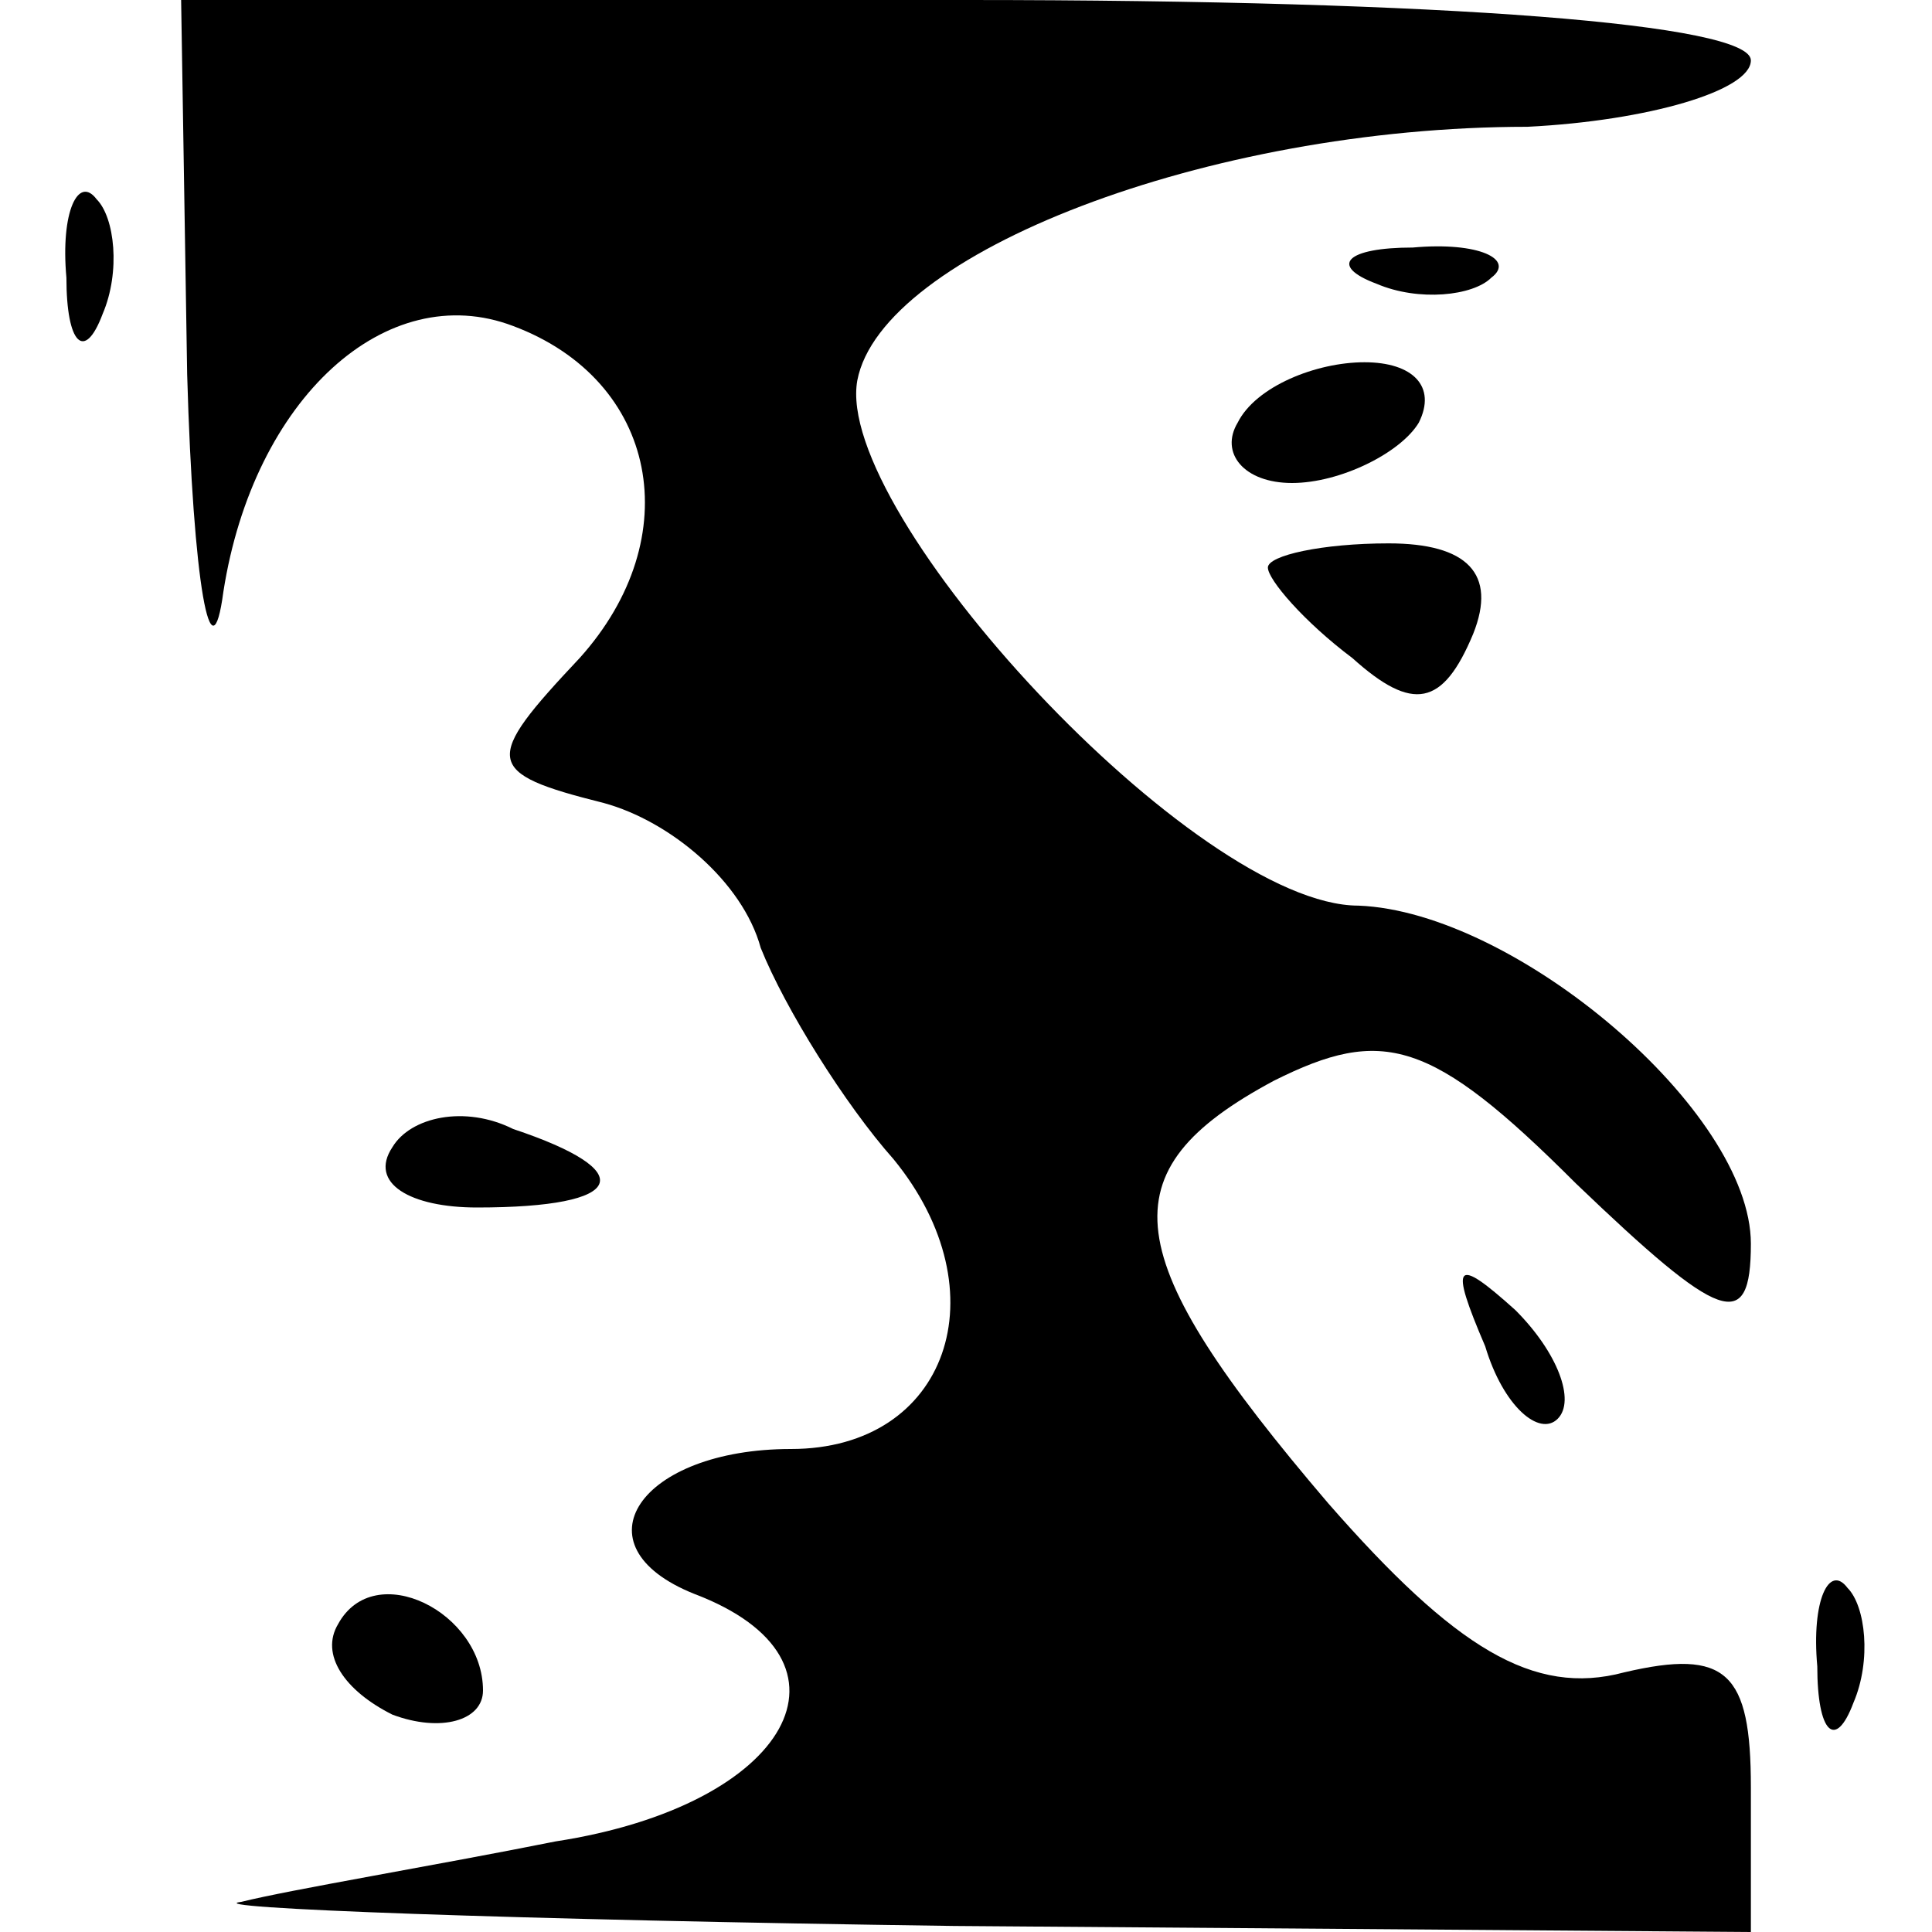 <?xml version="1.0" standalone="no"?>
<!DOCTYPE svg PUBLIC "-//W3C//DTD SVG 20010904//EN"
 "http://www.w3.org/TR/2001/REC-SVG-20010904/DTD/svg10.dtd">
<svg version="1.0" xmlns="http://www.w3.org/2000/svg"
 width="32pt" height="32pt" viewBox="0 0 32 32"
 preserveAspectRatio="xMidYMid meet">
<g transform="translate(0,32) scale(0.1,-0.1)"
fill="#000000" stroke="none">
<path fill="#000000" stroke="none" d="M31 258 c1 -35 4 -51 6 -36 5 32 27 52
48 44 24 -9 29 -35 11 -55 -16 -17 -16 -19 4 -24 11 -3 23 -13 26 -24 4 -10
14 -26 22 -35 18 -22 9 -48 -17 -48 -25 0 -36 -16 -16 -24 29 -11 16 -35 -23
-41 -20 -4 -44 -8 -52 -10 -8 -1 45 -3 118 -4 l132 -1 0 24 c0 19 -4 23 -21
19 -15 -4 -28 4 -49 28 -35 41 -37 55 -9 70 18 9 26 7 50 -17 24 -23 29 -25
29 -10 0 22 -39 55 -65 56 -27 0 -87 65 -83 87 4 21 58 42 111 42 20 1 37 6
37 11 0 6 -50 10 -130 10 l-130 0 1 -62z"/>
<path fill="#000000" stroke="none" d="M11 274 c0 -11 3 -14 6 -6 3 7 2 16 -1
19 -3 4 -6 -2 -5 -13z"/>
<path fill="#000000" stroke="none" d="M228 273 c7 -3 16 -2 19 1 4 3 -2 6
-13 5 -11 0 -14 -3 -6 -6z"/>
<path fill="#000000" stroke="none" d="M205 250 c-3 -5 1 -10 9 -10 8 0 18 5
21 10 3 6 -1 10 -9 10 -8 0 -18 -4 -21 -10z"/>
<path fill="#000000" stroke="none" d="M210 226 c0 -2 6 -9 14 -15 10 -9 15
-8 20 4 4 10 -1 15 -14 15 -11 0 -20 -2 -20 -4z"/>
<path fill="#000000" stroke="none" d="M65 130 c-4 -6 3 -10 14 -10 25 0 27 6
6 13 -8 4 -17 2 -20 -3z"/>
<path fill="#000000" stroke="none" d="M246 97 c3 -10 9 -15 12 -12 3 3 0 11
-7 18 -10 9 -11 8 -5 -6z"/>
<path fill="#000000" stroke="none" d="M56 51 c-3 -5 1 -11 9 -15 8 -3 15 -1
15 4 0 13 -18 22 -24 11z"/>
<path fill="#000000" stroke="none" d="M301 44 c0 -11 3 -14 6 -6 3 7 2 16 -1
19 -3 4 -6 -2 -5 -13z"/>
</g>
</svg>
